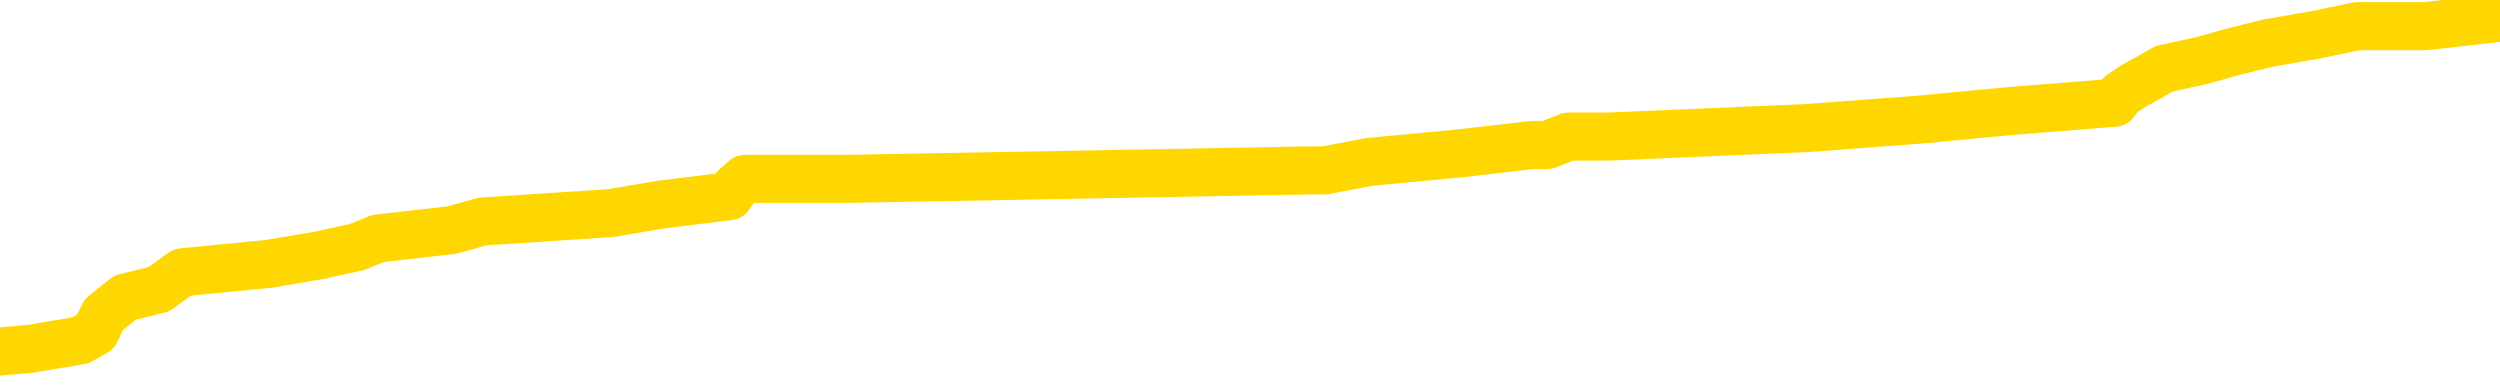 <svg xmlns="http://www.w3.org/2000/svg" version="1.1" viewBox="0 0 6500 1000">
	<path fill="none" stroke="gold" stroke-width="125" stroke-linecap="round" stroke-linejoin="round" d="M0 50785  L-806657 50785 L-806473 50763 L-805983 50719 L-805689 50697 L-805378 50653 L-805144 50631 L-805090 50587 L-805031 50543 L-804878 50521 L-804837 50476 L-804705 50454 L-804412 50432 L-803871 50432 L-803261 50410 L-803213 50410 L-802573 50388 L-802540 50388 L-802014 50388 L-801882 50366 L-801491 50322 L-801163 50278 L-801046 50234 L-800835 50190 L-800118 50190 L-799548 50168 L-799441 50168 L-799266 50146 L-799045 50101 L-798643 50079 L-798618 50035 L-797690 49991 L-797602 49947 L-797520 49903 L-797450 49859 L-797153 49837 L-797001 49793 L-795110 49815 L-795010 49815 L-794747 49815 L-794454 49837 L-794312 49793 L-794063 49793 L-794028 49771 L-793869 49748 L-793406 49704 L-793153 49682 L-792941 49638 L-792689 49616 L-792340 49594 L-791413 49550 L-791319 49506 L-790909 49484 L-789738 49440 L-788549 49418 L-788457 49373 L-788429 49329 L-788163 49285 L-787864 49241 L-787735 49197 L-787698 49153 L-786883 49153 L-786499 49175 L-785439 49197 L-785378 49197 L-785112 49638 L-784641 50057 L-784449 50476 L-784185 50896 L-783848 50874 L-783713 50851 L-783257 50829 L-782514 50807 L-782496 50785 L-782331 50741 L-782263 50741 L-781747 50719 L-780718 50719 L-780522 50697 L-780033 50675 L-779671 50653 L-779263 50653 L-778877 50675 L-777174 50675 L-777076 50675 L-777004 50675 L-776942 50675 L-776758 50653 L-776422 50653 L-775781 50631 L-775704 50609 L-775643 50609 L-775456 50587 L-775377 50587 L-775200 50565 L-775180 50543 L-774950 50543 L-774563 50521 L-773674 50521 L-773635 50499 L-773546 50476 L-773519 50432 L-772511 50410 L-772361 50366 L-772337 50344 L-772204 50322 L-772164 50300 L-770906 50278 L-770848 50278 L-770308 50256 L-770256 50256 L-770209 50256 L-769814 50234 L-769675 50212 L-769475 50190 L-769328 50190 L-769163 50190 L-768887 50212 L-768528 50212 L-767975 50190 L-767331 50168 L-767072 50123 L-766918 50101 L-766517 50079 L-766477 50057 L-766356 50035 L-766295 50057 L-766281 50057 L-766187 50057 L-765894 50035 L-765742 49947 L-765412 49903 L-765334 49859 L-765258 49837 L-765032 49771 L-764965 49726 L-764737 49682 L-764685 49638 L-764520 49616 L-763514 49594 L-763331 49572 L-762780 49550 L-762387 49506 L-761990 49484 L-761140 49440 L-761061 49418 L-760482 49395 L-760041 49395 L-759800 49373 L-759643 49373 L-759242 49329 L-759221 49329 L-758777 49307 L-758371 49285 L-758235 49241 L-758060 49197 L-757924 49153 L-757673 49109 L-756674 49087 L-756591 49065 L-756456 49043 L-756417 49020 L-755527 48998 L-755312 48976 L-754869 48954 L-754751 48932 L-754694 48910 L-754018 48910 L-753918 48888 L-753889 48888 L-752547 48866 L-752141 48844 L-752102 48822 L-751174 48800 L-751075 48778 L-750942 48756 L-750538 48734 L-750512 48712 L-750419 48690 L-750203 48667 L-749792 48623 L-748638 48579 L-748346 48535 L-748318 48491 L-747710 48469 L-747460 48425 L-747440 48403 L-746510 48381 L-746459 48337 L-746337 48315 L-746319 48270 L-746163 48248 L-745988 48204 L-745851 48182 L-745795 48160 L-745687 48138 L-745602 48116 L-745369 48094 L-745294 48072 L-744985 48050 L-744867 48028 L-744698 48006 L-744606 47984 L-744504 47984 L-744480 47962 L-744403 47962 L-744305 47917 L-743939 47895 L-743834 47873 L-743330 47851 L-742879 47829 L-742840 47807 L-742817 47785 L-742776 47763 L-742647 47741 L-742546 47719 L-742105 47697 L-741822 47675 L-741230 47653 L-741100 47631 L-740825 47587 L-740673 47564 L-740519 47542 L-740434 47498 L-740356 47476 L-740170 47454 L-740120 47454 L-740092 47432 L-740013 47410 L-739990 47388 L-739706 47344 L-739103 47300 L-738107 47278 L-737809 47256 L-737075 47234 L-736831 47212 L-736741 47189 L-736164 47167 L-735465 47145 L-734713 47123 L-734394 47101 L-734012 47057 L-733934 47035 L-733300 47013 L-733114 46991 L-733027 46991 L-732897 46991 L-732584 46969 L-732535 46947 L-732393 46925 L-732371 46903 L-731404 46881 L-730858 46859 L-730380 46859 L-730319 46859 L-729995 46859 L-729974 46836 L-729911 46836 L-729701 46814 L-729624 46792 L-729570 46770 L-729547 46748 L-729508 46726 L-729492 46704 L-728735 46682 L-728719 46660 L-727919 46638 L-727767 46616 L-726861 46594 L-726355 46572 L-726126 46528 L-726085 46528 L-725969 46506 L-725793 46484 L-725039 46506 L-724904 46484 L-724740 46461 L-724422 46439 L-724245 46395 L-723223 46351 L-723200 46307 L-722949 46285 L-722736 46241 L-722102 46219 L-721864 46175 L-721831 46131 L-721653 46086 L-721573 46042 L-721483 46020 L-721419 45976 L-720979 45932 L-720955 45910 L-720414 45888 L-720158 45866 L-719664 45844 L-718786 45822 L-718750 45800 L-718697 45778 L-718656 45756 L-718539 45733 L-718262 45711 L-718055 45667 L-717858 45623 L-717835 45579 L-717784 45535 L-717745 45513 L-717667 45491 L-717070 45447 L-717010 45425 L-716906 45403 L-716752 45380 L-716120 45358 L-715439 45336 L-715136 45292 L-714790 45270 L-714592 45248 L-714544 45204 L-714223 45182 L-713596 45160 L-713449 45138 L-713413 45116 L-713355 45094 L-713278 45050 L-713037 45050 L-712949 45028 L-712855 45005 L-712561 44983 L-712427 44961 L-712367 44939 L-712330 44895 L-712057 44895 L-711051 44873 L-710876 44851 L-710825 44851 L-710533 44829 L-710340 44785 L-710007 44763 L-709500 44741 L-708938 44697 L-708924 44652 L-708907 44630 L-708806 44586 L-708692 44542 L-708653 44498 L-708615 44476 L-708549 44476 L-708521 44454 L-708382 44476 L-708090 44476 L-708040 44476 L-707934 44476 L-707670 44454 L-707205 44432 L-707060 44432 L-707006 44388 L-706949 44366 L-706758 44344 L-706392 44322 L-706178 44322 L-705983 44322 L-705925 44322 L-705866 44277 L-705713 44255 L-705443 44233 L-705013 44344 L-704998 44344 L-704921 44322 L-704856 44300 L-704727 44145 L-704703 44123 L-704419 44101 L-704372 44079 L-704317 44057 L-703855 44035 L-703816 44035 L-703775 44013 L-703585 43991 L-703104 43969 L-702617 43947 L-702601 43924 L-702563 43902 L-702306 43880 L-702229 43836 L-701999 43814 L-701983 43770 L-701689 43726 L-701246 43704 L-700800 43682 L-700295 43660 L-700141 43638 L-699855 43616 L-699814 43572 L-699483 43549 L-699261 43527 L-698744 43483 L-698669 43461 L-698421 43417 L-698226 43373 L-698167 43351 L-697390 43329 L-697316 43329 L-697085 43307 L-697069 43307 L-697007 43285 L-696811 43263 L-696347 43263 L-696324 43241 L-696194 43241 L-694893 43241 L-694877 43241 L-694800 43219 L-694706 43219 L-694489 43219 L-694337 43196 L-694158 43219 L-694104 43241 L-693817 43263 L-693778 43263 L-693408 43263 L-692968 43263 L-692785 43263 L-692464 43241 L-692169 43241 L-691723 43196 L-691651 43174 L-691188 43130 L-690751 43108 L-690569 43086 L-689115 43042 L-688983 43020 L-688525 42976 L-688299 42954 L-687913 42910 L-687396 42866 L-686442 42821 L-685648 42777 L-684974 42755 L-684548 42711 L-684237 42689 L-684007 42623 L-683324 42557 L-683311 42491 L-683101 42402 L-683079 42380 L-682904 42336 L-681954 42314 L-681686 42270 L-680871 42248 L-680560 42204 L-680523 42182 L-680466 42138 L-679849 42116 L-679211 42071 L-677585 42049 L-676911 42027 L-676269 42027 L-676191 42027 L-676135 42027 L-676099 42027 L-676071 42005 L-675959 41961 L-675941 41939 L-675918 41917 L-675765 41895 L-675711 41851 L-675634 41829 L-675514 41807 L-675417 41785 L-675299 41763 L-675030 41718 L-674760 41696 L-674743 41652 L-674543 41630 L-674396 41586 L-674169 41564 L-674035 41542 L-673726 41520 L-673666 41498 L-673313 41454 L-672964 41432 L-672864 41410 L-672799 41365 L-672739 41343 L-672355 41299 L-671974 41277 L-671870 41255 L-671610 41233 L-671338 41189 L-671179 41167 L-671147 41145 L-671085 41123 L-670943 41101 L-670760 41079 L-670715 41057 L-670427 41057 L-670411 41035 L-670178 41035 L-670117 41013 L-670079 41013 L-669499 40990 L-669365 40968 L-669342 40880 L-669323 40726 L-669306 40549 L-669290 40373 L-669266 40196 L-669249 40064 L-669228 39909 L-669211 39755 L-669188 39667 L-669171 39579 L-669150 39512 L-669133 39468 L-669084 39402 L-669012 39336 L-668977 39226 L-668953 39137 L-668918 39049 L-668876 38961 L-668839 38917 L-668824 38829 L-668799 38762 L-668762 38718 L-668745 38652 L-668722 38608 L-668705 38564 L-668686 38520 L-668670 38476 L-668641 38409 L-668615 38343 L-668569 38321 L-668553 38277 L-668511 38255 L-668463 38211 L-668392 38167 L-668377 38123 L-668361 38078 L-668299 38056 L-668260 38034 L-668220 38012 L-668054 37990 L-667989 37968 L-667973 37946 L-667929 37902 L-667871 37880 L-667658 37858 L-667625 37836 L-667582 37814 L-667504 37792 L-666967 37770 L-666889 37748 L-666784 37703 L-666696 37681 L-666519 37659 L-666169 37637 L-666013 37615 L-665575 37593 L-665418 37571 L-665289 37549 L-664585 37505 L-664384 37483 L-663423 37439 L-662941 37417 L-662842 37417 L-662749 37395 L-662504 37373 L-662431 37350 L-661988 37306 L-661892 37284 L-661877 37262 L-661861 37240 L-661836 37218 L-661370 37196 L-661153 37174 L-661014 37152 L-660720 37130 L-660631 37108 L-660590 37086 L-660560 37064 L-660388 37042 L-660329 37020 L-660253 36998 L-660172 36975 L-660102 36975 L-659793 36953 L-659708 36931 L-659494 36909 L-659459 36887 L-658776 36865 L-658677 36843 L-658472 36821 L-658425 36799 L-658147 36777 L-658085 36755 L-658068 36711 L-657990 36689 L-657681 36645 L-657657 36622 L-657603 36578 L-657580 36556 L-657458 36534 L-657322 36490 L-657078 36468 L-656952 36468 L-656306 36446 L-656290 36446 L-656265 36446 L-656085 36402 L-656008 36380 L-655917 36358 L-655489 36336 L-655073 36314 L-654680 36270 L-654601 36247 L-654582 36225 L-654219 36203 L-653983 36181 L-653754 36159 L-653441 36137 L-653363 36115 L-653283 36071 L-653105 36027 L-653089 36005 L-652824 35961 L-652743 35939 L-652513 35917 L-652287 35894 L-651972 35894 L-651796 35872 L-651435 35872 L-651044 35850 L-650974 35806 L-650910 35784 L-650770 35740 L-650718 35718 L-650617 35674 L-650115 35652 L-649918 35630 L-649671 35608 L-649485 35586 L-649186 35564 L-649110 35542 L-648944 35497 L-648059 35475 L-648031 35431 L-647908 35387 L-647329 35365 L-647251 35343 L-646538 35343 L-646226 35343 L-646013 35343 L-645996 35343 L-645609 35343 L-645084 35299 L-644638 35277 L-644309 35255 L-644156 35233 L-643830 35233 L-643651 35211 L-643570 35211 L-643364 35166 L-643188 35144 L-642259 35122 L-641370 35100 L-641331 35078 L-641103 35078 L-640724 35056 L-639936 35034 L-639702 35012 L-639626 34990 L-639268 34968 L-638697 34924 L-638430 34902 L-638043 34880 L-637940 34880 L-637770 34880 L-637151 34880 L-636940 34880 L-636632 34880 L-636579 34858 L-636451 34836 L-636398 34814 L-636279 34791 L-635943 34747 L-634984 34725 L-634852 34681 L-634651 34659 L-634019 34637 L-633708 34615 L-633294 34593 L-633267 34571 L-633121 34549 L-632701 34527 L-631369 34527 L-631322 34505 L-631193 34461 L-631176 34439 L-630598 34394 L-630393 34372 L-630363 34350 L-630322 34328 L-630265 34306 L-630227 34284 L-630149 34262 L-630006 34240 L-629552 34218 L-629434 34196 L-629148 34174 L-628776 34152 L-628679 34130 L-628353 34108 L-627998 34086 L-627828 34063 L-627781 34041 L-627672 34019 L-627583 33997 L-627555 33975 L-627479 33931 L-627175 33909 L-627141 33865 L-627070 33843 L-626702 33821 L-626366 33799 L-626285 33799 L-626066 33777 L-625894 33755 L-625867 33733 L-625369 33711 L-624820 33666 L-623940 33644 L-623841 33600 L-623764 33578 L-623490 33556 L-623243 33512 L-623169 33490 L-623107 33446 L-622988 33424 L-622946 33402 L-622836 33380 L-622759 33335 L-622058 33313 L-621813 33291 L-621773 33269 L-621617 33247 L-621017 33247 L-620791 33247 L-620699 33247 L-620223 33247 L-619626 33203 L-619106 33181 L-619085 33159 L-618940 33137 L-618620 33137 L-618078 33137 L-617846 33137 L-617676 33137 L-617189 33115 L-616962 33093 L-616877 33071 L-616530 33049 L-616204 33049 L-615681 33027 L-615354 33005 L-614754 32983 L-614556 32938 L-614504 32916 L-614463 32894 L-614182 32872 L-613498 32828 L-613188 32806 L-613163 32762 L-612971 32740 L-612749 32718 L-612663 32696 L-611999 32652 L-611975 32630 L-611753 32585 L-611423 32563 L-611071 32519 L-610866 32497 L-610634 32453 L-610376 32431 L-610186 32387 L-610139 32365 L-609912 32343 L-609877 32321 L-609721 32299 L-609506 32277 L-609333 32255 L-609242 32232 L-608965 32210 L-608721 32188 L-608406 32166 L-607979 32166 L-607942 32166 L-607459 32166 L-607225 32166 L-607013 32144 L-606787 32122 L-606237 32122 L-605990 32100 L-605156 32100 L-605100 32078 L-605079 32056 L-604921 32034 L-604459 32012 L-604419 31990 L-604079 31946 L-603945 31924 L-603723 31902 L-603151 31879 L-602679 31857 L-602484 31835 L-602291 31813 L-602102 31791 L-602000 31769 L-601632 31747 L-601585 31725 L-601504 31703 L-600210 31681 L-600162 31659 L-599894 31659 L-599749 31659 L-599198 31659 L-599081 31637 L-598999 31615 L-598640 31593 L-598416 31571 L-598135 31549 L-597806 31504 L-597298 31482 L-597185 31460 L-597107 31438 L-596942 31416 L-596648 31416 L-596179 31416 L-595983 31438 L-595932 31438 L-595282 31416 L-595161 31394 L-594706 31394 L-594671 31372 L-594202 31350 L-594092 31328 L-594075 31306 L-593859 31306 L-593678 31284 L-593147 31284 L-592117 31284 L-591918 31262 L-591459 31240 L-590511 31196 L-590412 31174 L-590058 31129 L-589998 31107 L-589983 31085 L-589948 31063 L-589579 31041 L-589459 31019 L-589217 30997 L-589053 30975 L-588865 30953 L-588745 30931 L-587674 30887 L-586816 30865 L-586604 30821 L-586506 30799 L-586332 30754 L-585999 30732 L-585927 30710 L-585870 30688 L-585694 30688 L-585305 30666 L-585070 30644 L-584959 30622 L-584842 30600 L-583861 30578 L-583835 30556 L-583241 30512 L-583209 30512 L-583060 30490 L-582776 30468 L-581864 30468 L-580918 30468 L-580765 30446 L-580662 30446 L-580530 30424 L-580387 30401 L-580361 30379 L-580247 30357 L-580028 30335 L-579347 30313 L-579218 30291 L-578914 30269 L-578675 30225 L-578342 30203 L-577703 30181 L-577361 30137 L-577299 30115 L-577143 30115 L-576222 30115 L-575751 30115 L-575708 30115 L-575695 30093 L-575654 30071 L-575632 30048 L-575605 30026 L-575461 30004 L-575038 29982 L-574703 29982 L-574512 29960 L-574083 29960 L-573895 29938 L-573506 29894 L-572972 29872 L-572599 29850 L-572578 29850 L-572328 29828 L-572210 29806 L-572134 29784 L-571998 29762 L-571959 29740 L-571879 29718 L-571484 29696 L-570989 29673 L-570877 29629 L-570704 29607 L-570395 29585 L-569948 29563 L-569625 29541 L-569482 29497 L-569055 29453 L-568902 29409 L-568847 29365 L-568033 29343 L-568013 29320 L-567641 29298 L-567585 29298 L-566456 29276 L-566388 29276 L-565829 29254 L-565635 29232 L-565498 29210 L-565265 29188 L-564918 29166 L-564883 29122 L-564848 29100 L-564780 29056 L-564431 29034 L-564259 29012 L-563774 28990 L-563758 28968 L-563432 28945 L-563275 28923 L-562134 28879 L-562109 28857 L-561918 28813 L-561724 28791 L-561474 28769 L-561457 28747 L-560436 28725 L-560139 28703 L-560063 28681 L-559927 28637 L-559751 28615 L-559175 28570 L-558959 28548 L-558895 28526 L-558765 28504 L-558728 28460 L-558205 28438 L-558067 37130 L-558052 37130 L-558029 37130 L-558009 37130 L-557782 28416 L-557006 28416 L-556965 28416 L-556597 28416 L-556518 28394 L-556466 28372 L-555793 28350 L-555051 28328 L-554626 28328 L-554178 28306 L-553117 28284 L-552805 28240 L-552395 28240 L-552323 28217 L-551799 28217 L-551704 28217 L-551686 28217 L-551241 28195 L-551056 28151 L-550276 28107 L-549603 28085 L-549191 28019 L-548959 27975 L-548819 27953 L-548737 27909 L-548717 27887 L-548641 27887 L-548513 27864 L-548196 27887 L-547971 27887 L-547646 27864 L-547584 27864 L-547214 27864 L-547181 27864 L-546973 27864 L-546305 27864 L-546228 27864 L-546070 27820 L-545959 27820 L-545633 27798 L-545478 27776 L-545137 27776 L-545080 27732 L-544742 27688 L-544538 27666 L-544485 27622 L-543109 27600 L-542979 27578 L-542546 27556 L-542225 27534 L-541397 27489 L-541274 27467 L-540543 27423 L-540387 27379 L-540347 27357 L-540293 27335 L-540270 27313 L-540156 27291 L-539859 27269 L-539569 27247 L-539515 27225 L-539394 27203 L-539364 27181 L-539265 27159 L-538821 27159 L-538669 27136 L-537834 27136 L-537291 27114 L-536957 27114 L-536941 27092 L-536866 27070 L-536749 27048 L-536555 27026 L-536291 27004 L-535456 26982 L-535360 26960 L-534838 26938 L-534797 26916 L-534697 26894 L-533869 26894 L-533734 26872 L-533395 26872 L-532841 26850 L-532461 26828 L-532298 26806 L-531988 26784 L-531176 26761 L-530870 26739 L-530601 26739 L-530280 26739 L-529959 26761 L-529683 26761 L-528855 26717 L-528760 26695 L-528667 26629 L-528563 26563 L-528176 26497 L-527696 26453 L-527679 26431 L-527561 26409 L-527193 26364 L-527098 26342 L-526264 26298 L-526187 26276 L-525888 26254 L-525797 26232 L-525390 26188 L-525279 26144 L-524580 26122 L-524107 26100 L-524047 26078 L-523828 26033 L-523554 26011 L-523441 25989 L-522414 25967 L-522027 25945 L-522007 25923 L-521675 25901 L-521430 25879 L-520997 25857 L-520887 25835 L-520769 25813 L-520317 25769 L-519727 25747 L-519390 25725 L-517497 25703 L-517384 25658 L-517172 25636 L-515854 25614 L-515747 20651 L-515681 15753 L-515645 11231 L-515583 11231 L-515084 16150 L-514409 21004 L-514387 25482 L-514116 25438 L-513148 25438 L-512459 25416 L-512297 25394 L-511756 25372 L-511666 25350 L-510647 25328 L-509699 25283 L-509334 25305 L-509231 25328 L-508643 25328 L-508583 25328 L-508483 25305 L-508042 25261 L-507935 25239 L-507493 25217 L-506493 25151 L-506237 25085 L-506134 25019 L-506004 24975 L-505637 24930 L-505057 24886 L-505026 24864 L-504710 24842 L-502727 24820 L-502611 24798 L-502544 24798 L-502185 24776 L-500566 24754 L-500389 24754 L-500244 24754 L-499422 24776 L-499369 24798 L-499315 24798 L-498881 24798 L-497900 24820 L-497826 24820 L-496742 24798 L-496529 24798 L-495813 24754 L-495424 24732 L-495205 24688 L-494886 24644 L-494392 24600 L-494264 24577 L-494035 24533 L-493803 24489 L-493744 24467 L-493454 24445 L-493182 24401 L-492152 24379 L-490487 24357 L-490068 24335 L-489931 24313 L-489775 24313 L-489469 24291 L-489241 24247 L-489083 24225 L-488924 24180 L-488754 24136 L-488707 24114 L-488654 24092 L-488632 24092 L-488246 24070 L-487996 24070 L-487726 24070 L-487565 24070 L-487475 24070 L-485817 24070 L-485651 24092 L-485271 24070 L-484811 24070 L-484202 24026 L-483109 24004 L-482678 23982 L-482646 23960 L-482584 23938 L-482566 23916 L-480863 23894 L-480821 23872 L-480354 23849 L-480168 23827 L-480135 23783 L-479540 23761 L-479490 23739 L-479167 23717 L-479117 23695 L-478906 23673 L-478888 23651 L-478622 23607 L-478569 23585 L-478100 23563 L-477590 23519 L-477511 23519 L-477217 23497 L-477201 23474 L-477162 23452 L-477091 23430 L-476934 23408 L-475988 23408 L-475931 23408 L-475410 23408 L-475218 23386 L-475117 23386 L-474891 23364 L-474381 23364 L-473993 23960 L-473924 23960 L-473575 23938 L-473218 23916 L-472090 23276 L-472038 23232 L-471812 23210 L-471778 23188 L-471653 23144 L-471555 23144 L-471290 23144 L-470550 23166 L-469971 23166 L-469678 23166 L-468972 23166 L-468793 23144 L-468770 23144 L-468134 23121 L-467823 23099 L-467426 23099 L-467396 23077 L-467375 23055 L-467222 23033 L-466537 23033 L-466520 23033 L-466180 23033 L-465908 23011 L-465870 22989 L-465814 22945 L-465792 22923 L-465720 22901 L-465388 22879 L-465282 22857 L-465253 22813 L-465055 22791 L-464903 22769 L-464034 22746 L-463472 22702 L-463456 22702 L-463355 22680 L-463252 22702 L-463106 22702 L-463028 22702 L-462990 22680 L-462934 22658 L-462861 22636 L-462716 22614 L-462234 22614 L-461830 22592 L-460964 22614 L-460944 22614 L-460686 22614 L-460609 22614 L-460580 22592 L-460570 22548 L-460553 22526 L-460260 22504 L-460220 22482 L-460148 22460 L-460075 22438 L-459870 22416 L-459710 22349 L-459408 22283 L-459331 22195 L-459314 22129 L-459098 22085 L-458866 22085 L-458756 22107 L-458387 22129 L-458228 22129 L-457997 22129 L-457829 22129 L-457683 22107 L-457551 22085 L-456276 22041 L-455872 21996 L-455811 21974 L-455695 21930 L-455269 21908 L-455254 21864 L-455192 21842 L-454919 21798 L-454806 21776 L-454524 21732 L-454247 21710 L-453822 21666 L-453799 21643 L-453721 21621 L-453596 21599 L-453009 21577 L-452618 21555 L-452282 21533 L-451693 21511 L-451591 21511 L-451420 21489 L-451284 21489 L-450456 21467 L-449271 21445 L-449235 21423 L-449180 21423 L-448959 21401 L-448754 21401 L-448599 21401 L-448343 21379 L-448266 21357 L-447723 21335 L-447687 21313 L-447438 21290 L-447051 21268 L-446225 21246 L-445867 21224 L-445556 21224 L-445298 21202 L-445075 21180 L-444669 21158 L-444552 21136 L-444369 21114 L-444316 21114 L-444127 21092 L-443956 21070 L-443928 21048 L-443647 21026 L-443337 21004 L-443199 20982 L-442889 20960 L-442695 20960 L-442680 20938 L-441960 20938 L-441827 20893 L-441529 20871 L-441438 20849 L-440838 20849 L-440800 20827 L-440721 20805 L-440101 20783 L-439949 20739 L-439909 20717 L-439598 20695 L-439406 20673 L-439213 20629 L-439158 20585 L-438849 20562 L-438797 20540 L-438742 20562 L-438716 20562 L-438591 20562 L-437781 20540 L-437704 20518 L-437164 20496 L-436895 20474 L-436236 20452 L-435328 20430 L-435087 20408 L-434554 20386 L-434337 20364 L-433230 20386 L-433179 20386 L-432404 20386 L-431856 20364 L-431745 20342 L-431592 20298 L-431537 20276 L-431371 20254 L-430994 20232 L-430547 20210 L-430492 20187 L-430338 20165 L-429658 20143 L-429437 20121 L-428920 20099 L-428071 20055 L-428055 20033 L-426264 20011 L-425709 19989 L-425592 19967 L-424586 19945 L-424550 19923 L-424317 19923 L-424225 19923 L-424185 19923 L-423852 19901 L-423501 19879 L-423235 19834 L-422949 19812 L-422638 19768 L-422384 19724 L-422290 19702 L-421800 19680 L-421593 19658 L-421027 19636 L-420913 19658 L-420562 19636 L-420510 19636 L-420470 19636 L-419867 19592 L-419133 19548 L-418552 19504 L-418316 19459 L-417776 19393 L-417623 19349 L-417121 19327 L-416912 19283 L-416889 19283 L-416830 19261 L-415867 19261 L-415690 19239 L-415248 19217 L-415224 19173 L-415069 19151 L-414987 19151 L-414837 19173 L-414190 19173 L-414140 19151 L-413020 19129 L-412036 19106 L-411974 19084 L-411254 19062 L-410389 19040 L-410010 19018 L-409791 19018 L-409032 18996 L-408980 18974 L-408671 18930 L-407819 18930 L-407626 18908 L-407449 18886 L-407225 18886 L-407098 18864 L-406906 18864 L-406674 18842 L-406504 18864 L-406218 18842 L-405938 18842 L-405855 18820 L-405685 18798 L-405668 18754 L-405514 18731 L-405475 18709 L-404699 18687 L-404623 18687 L-404391 18643 L-403964 18621 L-403618 18599 L-403035 18577 L-402767 18577 L-402508 18577 L-402378 18533 L-402362 18511 L-402248 18489 L-402224 18467 L-401990 18445 L-401954 18423 L-400638 18423 L-400582 18401 L-399903 18356 L-399331 18356 L-399205 18356 L-399052 18356 L-398975 18356 L-398663 18312 L-398390 18290 L-398301 18246 L-398200 18246 L-397272 18224 L-397195 18224 L-396831 18224 L-396807 18202 L-396770 18180 L-395995 18136 L-395903 18114 L-395763 18092 L-395361 18070 L-395100 18070 L-394856 18092 L-394642 18070 L-394562 18070 L-394485 18070 L-394409 18070 L-394222 18092 L-394155 18092 L-393906 18092 L-393851 18070 L-393713 18048 L-393634 18003 L-393520 17981 L-393297 17959 L-393133 17937 L-393092 17915 L-392922 17893 L-392552 17871 L-392537 17849 L-392421 17827 L-391699 17805 L-391664 17783 L-391531 17783 L-391183 17761 L-390771 17761 L-390735 17761 L-390657 17739 L-390618 17717 L-390254 17695 L-390050 17673 L-390035 17651 L-389690 17628 L-389341 17628 L-389015 17628 L-388914 17606 L-388761 17606 L-388566 17584 L-388335 17584 L-388242 17584 L-388087 17584 L-388009 17584 L-387969 17562 L-387855 17540 L-387832 17518 L-387581 17518 L-387442 17474 L-386865 17408 L-386036 17364 L-385549 17320 L-385427 17298 L-385389 17275 L-385376 17253 L-385224 17209 L-385123 17165 L-384890 17143 L-384500 17099 L-384195 17077 L-384180 17055 L-384009 17033 L-383770 16989 L-383174 16989 L-382570 16967 L-382531 16967 L-382490 16967 L-382337 16945 L-382284 16923 L-382221 16900 L-382153 16878 L-382098 16834 L-382073 16812 L-382026 16790 L-381932 16746 L-381795 16724 L-381642 16702 L-381509 16680 L-381469 16680 L-381433 16658 L-381371 16636 L-381098 16592 L-380783 16570 L-380742 16525 L-380657 16503 L-380480 16481 L-380242 16459 L-379885 16437 L-379855 16415 L-379286 16393 L-379163 16371 L-378927 16349 L-378904 16349 L-378623 16327 L-378337 16327 L-378082 16327 L-377510 16305 L-377213 16283 L-377137 16261 L-376438 16239 L-376361 16217 L-376325 16195 L-376299 16172 L-376248 16128 L-376054 16106 L-375914 16062 L-375878 16040 L-375837 16018 L-375242 15996 L-375010 15974 L-374726 16128 L-374672 16261 L-374598 16415 L-374520 16547 L-374284 16503 L-374040 16481 L-373904 16459 L-373798 16437 L-373718 16415 L-373331 16371 L-373204 16349 L-373051 16327 L-373014 16305 L-372868 16283 L-372646 16261 L-372472 16239 L-372403 16217 L-371582 16172 L-371566 16172 L-371271 16150 L-370483 16128 L-370173 16128 L-370027 16106 L-369799 16084 L-369598 16040 L-368661 16018 L-368625 15996 L-368602 15974 L-368561 15930 L-368293 15908 L-367696 15886 L-367632 15864 L-367597 15842 L-367580 15819 L-366885 15819 L-366684 15819 L-366652 15819 L-366318 15819 L-366211 15797 L-365586 15753 L-365082 15731 L-365044 15687 L-364602 15687 L-364506 15665 L-364347 15665 L-364034 15665 L-364022 15665 L-363582 15687 L-363100 15709 L-362970 15709 L-362650 15709 L-362582 15687 L-362278 15687 L-362102 15665 L-361908 15643 L-361666 15599 L-361468 15555 L-361442 15511 L-360864 15489 L-360794 15467 L-360385 15444 L-360330 15422 L-360284 15400 L-359920 15378 L-359774 15356 L-359569 15334 L-359472 15334 L-359317 15312 L-359256 15290 L-359108 15246 L-359008 15224 L-358451 15224 L-358428 15268 L-358256 15290 L-357714 15312 L-357653 15312 L-357600 15268 L-357571 15224 L-357500 15202 L-357483 15158 L-357420 15136 L-357383 15091 L-357229 15069 L-356903 15047 L-356337 15025 L-356323 15003 L-356260 14959 L-356159 14915 L-356113 14915 L-355870 14893 L-355448 14893 L-355293 14893 L-353551 14849 L-353010 14827 L-352066 14805 L-351657 14783 L-351116 14739 L-350920 14716 L-350751 14694 L-350455 14672 L-350341 14650 L-350325 14650 L-350171 14628 L-350031 14606 L-349954 14562 L-349822 14562 L-349474 14562 L-349104 14584 L-348506 14584 L-348330 14584 L-348174 14562 L-347905 14540 L-347753 14540 L-347462 14606 L-347439 14650 L-347356 14694 L-347128 14739 L-346428 14716 L-346302 14694 L-345871 14672 L-345776 14650 L-344571 14650 L-344522 14628 L-344229 14628 L-343825 14606 L-343550 14562 L-343530 14540 L-343413 14518 L-343337 14496 L-343155 14474 L-342675 14452 L-342224 14408 L-341814 14386 L-341783 14363 L-341365 14341 L-341251 14341 L-341133 14341 L-341117 14341 L-340923 14319 L-340902 14275 L-340669 14253 L-340226 14231 L-339907 14187 L-339442 14187 L-339276 14165 L-339122 14143 L-338966 14143 L-338512 14143 L-338193 14143 L-338138 14165 L-337767 14165 L-337729 14187 L-337403 14187 L-337286 14165 L-337188 14143 L-336862 14099 L-336474 14077 L-336214 14055 L-335855 14011 L-335599 13988 L-333429 13966 L-333379 13944 L-333357 13922 L-332945 13922 L-332884 13922 L-332813 13944 L-332583 13944 L-332272 13922 L-331969 13878 L-331924 13856 L-331617 13834 L-331484 13812 L-331267 13790 L-330555 13768 L-330400 13768 L-330261 13746 L-330113 13746 L-330091 13746 L-329897 13724 L-329872 13702 L-329781 13680 L-329759 13658 L-329742 13636 L-329642 13613 L-328714 13591 L-328256 13591 L-327164 13547 L-326741 13547 L-326337 13525 L-326299 13503 L-326045 13481 L-325271 13437 L-325254 13415 L-325230 13393 L-325037 13371 L-324300 13349 L-324031 13327 L-323991 13305 L-323592 13260 L-323567 13238 L-322778 13216 L-322098 13194 L-320727 13172 L-320457 13150 L-320408 13128 L-319870 13084 L-319838 13062 L-319736 13018 L-319412 12996 L-319333 12974 L-319064 12974 L-318151 12952 L-318012 12952 L-317763 12908 L-317218 12908 L-316796 12885 L-316603 12863 L-316588 12863 L-316450 12819 L-316356 12797 L-316228 12775 L-315968 12753 L-315944 12709 L-315852 12687 L-315542 12665 L-315482 12643 L-315365 12643 L-315015 12643 L-314205 12643 L-313973 12599 L-313144 12599 L-312912 12555 L-312696 12532 L-312177 12532 L-311539 12510 L-311123 12488 L-310800 12466 L-310320 12444 L-309894 12444 L-309833 12422 L-309484 12422 L-309444 12400 L-309430 12378 L-309330 12334 L-309285 12334 L-308800 12312 L-307998 12312 L-307664 12312 L-306583 12290 L-306103 12268 L-306080 12246 L-305940 12224 L-305384 12202 L-304687 12180 L-304378 12157 L-304156 12135 L-304052 12113 L-303949 12069 L-303278 12047 L-303184 12025 L-303162 12025 L-303085 12003 L-302907 12003 L-302735 12003 L-302554 11981 L-302541 11959 L-302464 11937 L-302300 11915 L-301785 11893 L-301769 11871 L-301629 11871 L-301266 11849 L-301242 11849 L-301111 11827 L-301087 11804 L-300725 11782 L-300199 11738 L-300106 11716 L-299890 11672 L-299796 11650 L-299772 11628 L-299307 11606 L-299230 11606 L-298829 11584 L-298378 11584 L-297126 11562 L-297087 11540 L-296656 11518 L-296623 11496 L-295904 11474 L-295728 11452 L-295592 11429 L-295285 11407 L-295230 11385 L-295206 11341 L-295190 11297 L-295015 11275 L-294825 11253 L-294318 11253 L-293944 11076 L-293606 10878 L-293567 10701 L-292848 10547 L-292754 10525 L-292716 10503 L-292174 10503 L-292151 10481 L-291748 10459 L-291323 10437 L-291052 10437 L-290872 10415 L-290626 10371 L-290603 10348 L-290546 10304 L-289930 10282 L-289427 10260 L-289040 10260 L-288421 10282 L-288205 10282 L-288050 10304 L-286757 10260 L-286658 10238 L-286216 10194 L-285884 10172 L-285584 10128 L-285341 10106 L-284607 10062 L-284028 10040 L-283198 10018 L-283098 9996 L-282540 9973 L-282402 9951 L-280760 9929 L-280699 9929 L-280605 9929 L-279638 9929 L-279461 9907 L-279174 9907 L-278956 9907 L-278878 9885 L-278607 9885 L-278491 9863 L-278338 9841 L-278028 9819 L-277950 9797 L-277859 9797 L-277781 9775 L-277665 9775 L-277486 9753 L-277394 9731 L-277356 9709 L-276853 9709 L-276634 9687 L-276505 9687 L-276349 9665 L-276295 9643 L-276170 9643 L-275785 9621 L-275277 9598 L-275205 9576 L-274724 9554 L-274647 9532 L-274547 9532 L-274314 9510 L-273849 9510 L-273619 9510 L-273602 9510 L-273370 9510 L-273216 9510 L-273154 9510 L-272961 9488 L-272690 9444 L-271939 9422 L-270986 9422 L-270950 9400 L-270725 9400 L-270285 9400 L-270004 9356 L-269656 9334 L-268587 9312 L-267659 9312 L-267528 9312 L-267481 9312 L-267412 9290 L-267257 9290 L-267180 9245 L-267006 9201 L-266572 9157 L-266367 9135 L-266307 9091 L-265725 9069 L-265571 9025 L-265455 9003 L-265414 8981 L-265245 8959 L-265108 8937 L-264897 8893 L-264820 8870 L-264796 8848 L-264588 8804 L-264178 8782 L-264153 8760 L-263930 8738 L-263785 8716 L-263750 8694 L-263737 8672 L-263714 8650 L-263481 8628 L-263295 8606 L-263078 8584 L-263053 8562 L-262364 8540 L-262260 8517 L-262224 8495 L-262204 8473 L-262010 8451 L-261956 8429 L-261839 8385 L-261758 8385 L-261647 8363 L-261332 8341 L-260873 8319 L-260618 8297 L-260384 8253 L-260254 8231 L-259901 8209 L-259842 8187 L-259689 8165 L-259117 8120 L-259031 8098 L-258878 8054 L-258582 8010 L-258212 7966 L-257909 7922 L-257832 7900 L-257427 7878 L-257259 7878 L-257115 7878 L-256575 7878 L-256514 7878 L-256498 7834 L-256332 7812 L-256127 7789 L-256052 7789 L-255959 7767 L-255549 7745 L-255534 7723 L-255510 7723 L-255317 7701 L-255240 7900 L-255070 8098 L-255008 8275 L-254992 8473 L-254477 8451 L-254256 8429 L-253637 8385 L-253384 8363 L-253190 8341 L-253150 8319 L-253077 8319 L-253012 8319 L-252361 8319 L-252322 8341 L-252148 8341 L-252082 8341 L-251408 8341 L-251019 8297 L-250758 8275 L-250520 8253 L-250442 8209 L-250426 8165 L-250224 8142 L-249854 8098 L-249628 8076 L-248993 8054 L-248973 8054 L-248586 8032 L-248492 8032 L-248434 8010 L-248158 7988 L-247848 7988 L-247771 7966 L-246920 7988 L-246577 8098 L-246140 8231 L-245706 8341 L-245211 8451 L-245062 8429 L-244793 8451 L-243555 8473 L-243499 8517 L-241735 8540 L-241545 8517 L-240534 8495 L-240383 8473 L-240008 8517 L-239687 8562 L-239082 8606 L-239012 8650 L-238835 8628 L-238006 8606 L-237868 8584 L-237481 8562 L-237296 8540 L-237253 8517 L-237133 8495 L-236923 8473 L-236476 8429 L-236127 8407 L-235995 8385 L-235586 8363 L-235236 8363 L-234951 8341 L-234757 8319 L-234603 8319 L-234439 8297 L-234370 8275 L-234271 8275 L-234037 8253 L-233921 8253 L-233867 8231 L-233326 8231 L-232861 8209 L-231679 8209 L-231546 8209 L-231521 8209 L-231469 8209 L-230801 8209 L-229766 8165 L-229572 8142 L-229393 8120 L-229241 8120 L-229201 8098 L-229186 8098 L-229124 8076 L-228799 8054 L-227638 8032 L-227445 8010 L-227267 7988 L-226153 7966 L-225294 7944 L-225188 7944 L-224714 7922 L-224521 7922 L-222200 7900 L-222122 7878 L-222001 7834 L-221966 7812 L-221929 7767 L-221835 7701 L-221619 7657 L-221038 7613 L-220651 7591 L-219878 7569 L-219801 7547 L-219103 7547 L-218562 7547 L-218521 7525 L-218391 7525 L-217927 7503 L-217888 7481 L-217753 7459 L-217385 7437 L-217356 7414 L-217206 7414 L-216805 7392 L-214981 7414 L-214174 7392 L-213455 7392 L-213439 7392 L-213125 7348 L-212563 7326 L-212062 7304 L-211543 7282 L-211521 7260 L-209778 7238 L-209609 7216 L-209413 7194 L-208519 7172 L-208001 7128 L-207790 7106 L-207532 7084 L-206823 7061 L-205872 7039 L-205214 7017 L-205175 6973 L-204888 6951 L-204806 6929 L-204710 6929 L-204579 6907 L-204501 6907 L-203766 6907 L-203429 6885 L-203379 6907 L-203124 6907 L-202838 6885 L-202412 6885 L-201832 6863 L-201573 6863 L-201421 6841 L-201174 6841 L-201135 6841 L-200338 6819 L-200301 6797 L-200124 6797 L-199714 6753 L-199486 6753 L-199409 6753 L-199278 6753 L-199162 6731 L-198814 6709 L-198751 6686 L-198598 6664 L-197857 6642 L-197746 6620 L-197576 6598 L-197537 6576 L-197242 6576 L-196841 6576 L-196664 6576 L-196570 6576 L-196260 6554 L-195459 6532 L-195000 6488 L-194480 6466 L-193992 6444 L-193296 6422 L-192250 6400 L-191981 6400 L-191927 6378 L-191767 6378 L-191515 6378 L-191269 6356 L-191190 6333 L-190976 6289 L-190664 6267 L-190200 6223 L-190186 6201 L-189890 6201 L-189876 6179 L-188885 6157 L-188213 6135 L-187878 6091 L-187262 6091 L-187125 6069 L-186486 6047 L-186356 6025 L-185405 5981 L-185305 5936 L-184746 5914 L-184337 5914 L-183909 5914 L-183818 5892 L-182983 5892 L-182619 5892 L-182580 5914 L-182448 5936 L-182271 5936 L-182054 5936 L-182001 5914 L-181844 5870 L-181591 5848 L-180490 5826 L-180413 5804 L-180194 5782 L-180063 5738 L-180026 5716 L-179833 5694 L-179734 5672 L-179250 5650 L-178965 5628 L-178805 5606 L-178710 5561 L-178439 5539 L-178169 5517 L-178153 5429 L-178015 5363 L-177876 5297 L-177550 5208 L-177241 5164 L-177200 5142 L-177124 5098 L-177009 5076 L-176158 5032 L-175832 5010 L-175500 4988 L-175368 4988 L-175152 4988 L-175135 4988 L-174455 4988 L-174362 4944 L-174338 4922 L-174323 4878 L-174284 4855 L-173872 4811 L-173603 4789 L-173563 4767 L-173194 4767 L-172985 4745 L-171902 4745 L-171885 4723 L-171857 4701 L-171837 4701 L-171460 4657 L-171205 4635 L-170957 4591 L-170817 4547 L-170685 4525 L-170353 4502 L-170260 4480 L-170199 4458 L-169641 4436 L-169580 4414 L-169424 4392 L-169230 4370 L-169038 4348 L-169022 4326 L-168984 4304 L-168945 4282 L-168674 4260 L-168551 4238 L-168519 4216 L-168419 4216 L-168263 4216 L-168122 4216 L-167838 4194 L-167513 4194 L-166817 4172 L-166794 4172 L-166285 4172 L-165439 4172 L-165076 4150 L-164921 4127 L-164317 4127 L-164147 4127 L-164086 4127 L-164031 4105 L-162976 4083 L-162957 4083 L-162051 4083 L-162030 4083 L-161863 4061 L-161621 4061 L-161570 4039 L-161516 3995 L-161378 3973 L-161339 3951 L-160411 3929 L-160355 3929 L-160233 3929 L-160162 3929 L-160046 3929 L-159867 3951 L-158885 3929 L-158746 3929 L-158628 3885 L-158333 3841 L-158086 3819 L-158050 3797 L-157995 3819 L-157973 3819 L-157840 3819 L-157761 3819 L-157624 3797 L-157001 3797 L-156834 3774 L-156370 3774 L-156193 3730 L-156177 3708 L-156117 3686 L-156000 3664 L-155518 3642 L-154822 3620 L-154449 3598 L-154280 3576 L-153314 3554 L-153159 3532 L-152981 3532 L-152888 3510 L-152633 3510 L-152462 3510 L-151816 3488 L-151805 3488 L-151224 3466 L-151086 3466 L-151031 3422 L-150296 3399 L-150257 3377 L-150180 3377 L-149538 3355 L-148763 3355 L-148671 3333 L-148622 3333 L-148607 3311 L-148571 3311 L-148554 3267 L-148491 3245 L-148475 3223 L-148455 3223 L-148300 3201 L-148262 3179 L-148245 3157 L-148206 3135 L-148067 3113 L-147990 3091 L-147626 3069 L-147278 3046 L-146504 3024 L-145902 3002 L-145706 2980 L-145476 2980 L-145338 2958 L-144700 2958 L-144411 2936 L-144389 2936 L-143929 2914 L-143696 2914 L-143641 2892 L-143603 2870 L-143100 2848 L-142549 2826 L-141761 2804 L-140638 2804 L-139744 2782 L-139656 2782 L-139357 2760 L-139285 2738 L-139169 2716 L-137992 2694 L-137644 2671 L-137622 2649 L-137103 2627 L-136956 2605 L-136848 2583 L-136638 2561 L-136484 2539 L-136461 2517 L-136267 2495 L-136190 2473 L-136047 2451 L-135246 2429 L-135099 2407 L-134820 2385 L-134642 2363 L-134333 2341 L-133521 2318 L-132593 2318 L-131001 2296 L-130757 2274 L-130116 2252 L-129921 2230 L-129843 2208 L-129326 2186 L-129094 2186 L-129071 2164 L-128939 2164 L-128599 2142 L-128589 2120 L-128372 2098 L-128335 2076 L-127794 2054 L-127265 2010 L-127197 1988 L-126904 1966 L-126356 1921 L-126321 1899 L-126268 1877 L-126169 1833 L-125937 1833 L-125356 1833 L-125259 1855 L-125185 1855 L-124853 1833 L-124103 1811 L-124064 1789 L-123384 1789 L-123229 1789 L-122903 1767 L-122687 1745 L-122456 1745 L-122159 1723 L-121913 1701 L-121562 1679 L-121509 1657 L-120749 1635 L-120056 1590 L-119705 1546 L-119242 1524 L-118608 1502 L-118199 1480 L-118122 1502 L-117696 1502 L-117053 1480 L-116884 1480 L-116142 1458 L-115955 1436 L-115659 1414 L-115087 1392 L-115062 1370 L-114043 1370 L-113556 1348 L-113462 1348 L-113401 1326 L-113113 1304 L-112827 1282 L-112766 1260 L-112586 1260 L-111875 1238 L-111699 1215 L-111501 1193 L-111349 1171 L-111257 1149 L-111196 1127 L-110654 1127 L-110343 1105 L-110251 1061 L-110174 1017 L-109607 995 L-109516 995 L-109261 951 L-108934 907 L-108897 840 L-108742 774 L-108510 752 L-108188 730 L-107056 708 L-106856 686 L-106331 664 L-106086 664 L-105840 642 L-105760 620 L-105740 576 L-105664 554 L-105608 510 L-105531 487 L-105492 465 L-105313 421 L-105276 399 L-105045 377 L-103807 355 L-103480 333 L-103441 289 L-102659 267 L-102512 245 L-101520 223 L-101314 223 L-100888 223 L-100761 223 L-100356 245 L-100268 223 L-99612 201 L-98904 179 L-98296 157 L-98103 135 L-97870 90 L-97251 68 L-96956 24 L-96516 2 L-96361 -19 L-96206 -41 L-95450 -85 L-95100 -107 L-94698 -107 L-94659 -129 L-93653 -129 L-93333 -129 L-93086 -151 L-92387 -195 L-92313 -217 L-92001 -240 L-90921 -262 L-90729 -284 L-90495 -284 L-90301 -306 L-89800 -328 L-89047 -328 L-88933 -328 L-88733 -328 L-88692 -350 L-88599 -372 L-88286 -394 L-88198 -416 L-88081 -438 L-87764 -438 L-87695 -460 L-87670 -482 L-87308 -504 L-87269 -526 L-87053 -548 L-86549 -526 L-85947 -504 L-85736 -460 L-85582 -438 L-85545 -438 L-85501 -482 L-85466 -504 L-85333 -526 L-84924 -548 L-84553 -570 L-84500 -592 L-84484 -615 L-84405 -637 L-83995 -659 L-83841 -681 L-83826 -725 L-83786 -747 L-83608 -791 L-83532 -813 L-83300 -835 L-82510 -857 L-82433 -857 L-81698 -901 L-81542 -923 L-81302 -968 L-81241 -1012 L-81155 -1034 L-81133 -1078 L-81015 -1122 L-81001 -1166 L-80939 -1210 L-80901 -1232 L-80807 -1254 L-80785 -1254 L-80669 -1276 L-80436 -1298 L-80266 -1343 L-79446 -1343 L-79045 -1365 L-78889 -1365 L-78384 -1365 L-78270 -1365 L-77674 -1365 L-77300 -1387 L-77248 -1387 L-77054 -1409 L-76357 -1409 L-76319 -1431 L-76174 -1431 L-75949 -1453 L-75687 -1475 L-75314 -1497 L-74888 -1519 L-74759 -1541 L-74739 -1585 L-74246 -1585 L-73549 -1607 L-73318 -1585 L-73164 -1585 L-72195 -1585 L-71970 -1563 L-71693 -1563 L-71677 -1585 L-71151 -1607 L-70622 -1629 L-70474 -1651 L-70454 -1673 L-69913 -1696 L-69603 -1718 L-69485 -1762 L-69293 -1806 L-69157 -1850 L-68830 -1872 L-68713 -1894 L-68404 -1894 L-67978 -1916 L-67922 -1916 L-67689 -1894 L-67592 -1894 L-67459 -1894 L-67163 -1894 L-67049 -1916 L-66685 -1938 L-66372 -1938 L-65889 -1960 L-65718 -1982 L-65470 -2004 L-65254 -2026 L-64729 -2048 L-64542 -2093 L-64187 -2115 L-63551 -2137 L-63397 -2181 L-62656 -2203 L-62237 -2225 L-62056 -2247 L-61980 -2247 L-61849 -2269 L-61556 -2291 L-61515 -2313 L-61285 -2313 L-61092 -2335 L-60837 -2335 L-60411 -2357 L-60301 -2379 L-59683 -2379 L-59502 -2379 L-58290 -2379 L-57643 -2357 L-57492 -2357 L-57455 -2357 L-57323 -2357 L-57222 -2379 L-57206 -2401 L-57124 -2424 L-56913 -2446 L-56796 -2468 L-56433 -2490 L-56061 -2512 L-55365 -2534 L-54962 -2556 L-54857 -2578 L-54839 -2600 L-53895 -2622 L-53700 -2666 L-53547 -2688 L-53492 -2732 L-52736 -2732 L-52719 -2688 L-52230 -2666 L-52099 -2622 L-51906 -2622 L-51016 -2644 L-50977 -2666 L-50938 -2688 L-50862 -2710 L-50823 -2710 L-50746 -2732 L-50662 -2754 L-50397 -2776 L-50165 -2799 L-50103 -2821 L-49622 -2843 L-49286 -2843 L-49175 -2865 L-48981 -2887 L-48805 -2909 L-48745 -2909 L-48709 -2931 L-48439 -2953 L-47742 -2997 L-47689 -3041 L-47395 -3085 L-46993 -3129 L-46428 -3151 L-45555 -3174 L-45251 -3196 L-45213 -3218 L-45090 -3240 L-44491 -3262 L-44362 -3284 L-44161 -3306 L-44124 -3328 L-43510 -3350 L-43332 -3372 L-43317 -3416 L-43099 -3438 L-43020 -3482 L-42713 -3482 L-42581 -3504 L-42349 -3504 L-42015 -3504 L-41924 -3527 L-41823 -3549 L-41785 -3571 L-41242 -3571 L-41050 -3593 L-40508 -3615 L-40083 -3637 L-39951 -3637 L-39889 -3637 L-39658 -3637 L-39641 -3637 L-39153 -3615 L-39073 -3615 L-39055 -3615 L-37662 -3593 L-37526 -3593 L-37413 -3615 L-36778 -3637 L-36639 -3659 L-36521 -3681 L-36367 -3725 L-36330 -3747 L-36252 -3769 L-36198 -3747 L-35206 -3747 L-35169 -3769 L-35036 -3769 L-34976 -3813 L-34877 -3835 L-34586 -3857 L-34573 -3879 L-34263 -3879 L-34163 -3857 L-33697 -3879 L-33644 -1541 L-33501 774 L-33374 3113 L-33141 5451 L-32573 5429 L-32484 5407 L-32461 5407 L-32174 5385 L-31491 5363 L-31414 5341 L-31378 5319 L-31362 5297 L-31162 5275 L-30742 5230 L-30471 5230 L-29597 5208 L-29305 5208 L-29194 5208 L-28460 5186 L-28333 5164 L-27973 5142 L-27721 5142 L-26849 5120 L-26680 5120 L-26619 5098 L-26564 5076 L-26216 5054 L-26192 5032 L-25984 5010 L-25843 4988 L-25713 4966 L-25590 4944 L-25467 4922 L-25230 4900 L-24939 4878 L-24280 4855 L-24258 4833 L-24103 4811 L-23986 4789 L-23021 4767 L-22966 4745 L-22733 4723 L-22711 4701 L-22385 4679 L-22269 4679 L-22229 4657 L-21728 4657 L-21429 4635 L-21317 4613 L-20775 4591 L-19716 4569 L-19090 4547 L-18918 4525 L-18670 4502 L-18414 4480 L-18283 4458 L-18261 4436 L-17594 4414 L-16698 4392 L-16652 4370 L-16581 4348 L-16466 4348 L-16245 4326 L-16054 4326 L-16015 4304 L-15823 4282 L-15164 4282 L-14547 4260 L-14508 4392 L-13911 4525 L-13850 4635 L-12728 4745 L-12673 4745 L-12552 4723 L-12287 4701 L-12223 4701 L-11954 4701 L-11878 4679 L-11662 4679 L-11179 4657 L-10909 4635 L-10778 4635 L-10546 4591 L-10521 4525 L-10506 4436 L-10483 4326 L-10468 4216 L-10444 4105 L-10430 3973 L-10406 3841 L-10391 3708 L-10368 3598 L-10353 3488 L-10330 3377 L-10314 3311 L-10286 3245 L-10268 3157 L-10250 3113 L-10214 3046 L-10174 3002 L-10159 2958 L-10134 2892 L-10081 2848 L-10057 2804 L-9980 2760 L-9942 2738 L-9927 2694 L-9864 2649 L-9849 2605 L-9803 2539 L-9732 2495 L-9694 2473 L-9670 2429 L-9617 2385 L-9592 2363 L-9577 2341 L-9515 2318 L-9478 2296 L-9401 2274 L-9385 2252 L-9357 2208 L-9285 2186 L-9245 2164 L-9092 2120 L-8975 2098 L-8921 2076 L-8839 2054 L-8805 2032 L-8781 2010 L-8627 1988 L-8612 1966 L-8510 1943 L-8200 1921 L-8163 1899 L-7948 1877 L-7837 1877 L-7812 1877 L-7582 1899 L-7350 1899 L-6975 1877 L-6847 1855 L-6807 1833 L-6755 1811 L-6653 1789 L-6616 1767 L-6406 1767 L-6342 1745 L-6229 1745 L-6018 1723 L-5980 1701 L-5608 1679 L-5555 1657 L-5476 1635 L-5454 1613 L-5362 1590 L-5162 1568 L-5124 1568 L-5102 1568 L-4872 1568 L-4851 1546 L-4642 1546 L-4547 1524 L-4510 1502 L-4173 1480 L-4061 1458 L-4021 1436 L-4007 1436 L-3867 1414 L-3853 1414 L-3598 1414 L-3015 1392 L-2939 1370 L-2901 1348 L-2856 1326 L-2808 1304 L-2628 1282 L-2614 1260 L-2514 1238 L-2436 1215 L-2376 1193 L-2010 1149 L-1928 1127 L-1910 1105 L-1857 1083 L-888 1061 L-757 1039 L-735 1017 L-515 995 L-446 973 L-424 951 L-177 929 L78 907 L209 885 L248 863 L270 818 L325 774 L413 752 L474 708 L699 686 L829 664 L929 642 L983 620 L1176 598 L1254 576 L1588 554 L1718 532 L1896 510 L1912 487 L1937 465 L2206 465 L3407 443 L3444 443 L3560 421 L3793 399 L3984 377 L4023 377 L4079 355 L4184 355 L4697 333 L4991 311 L5223 289 L5498 267 L5515 245 L5548 223 L5588 201 L5626 179 L5727 157 L5804 135 L5897 112 L6024 90 L6129 68 L6307 68 L6500 46" />
</svg>
